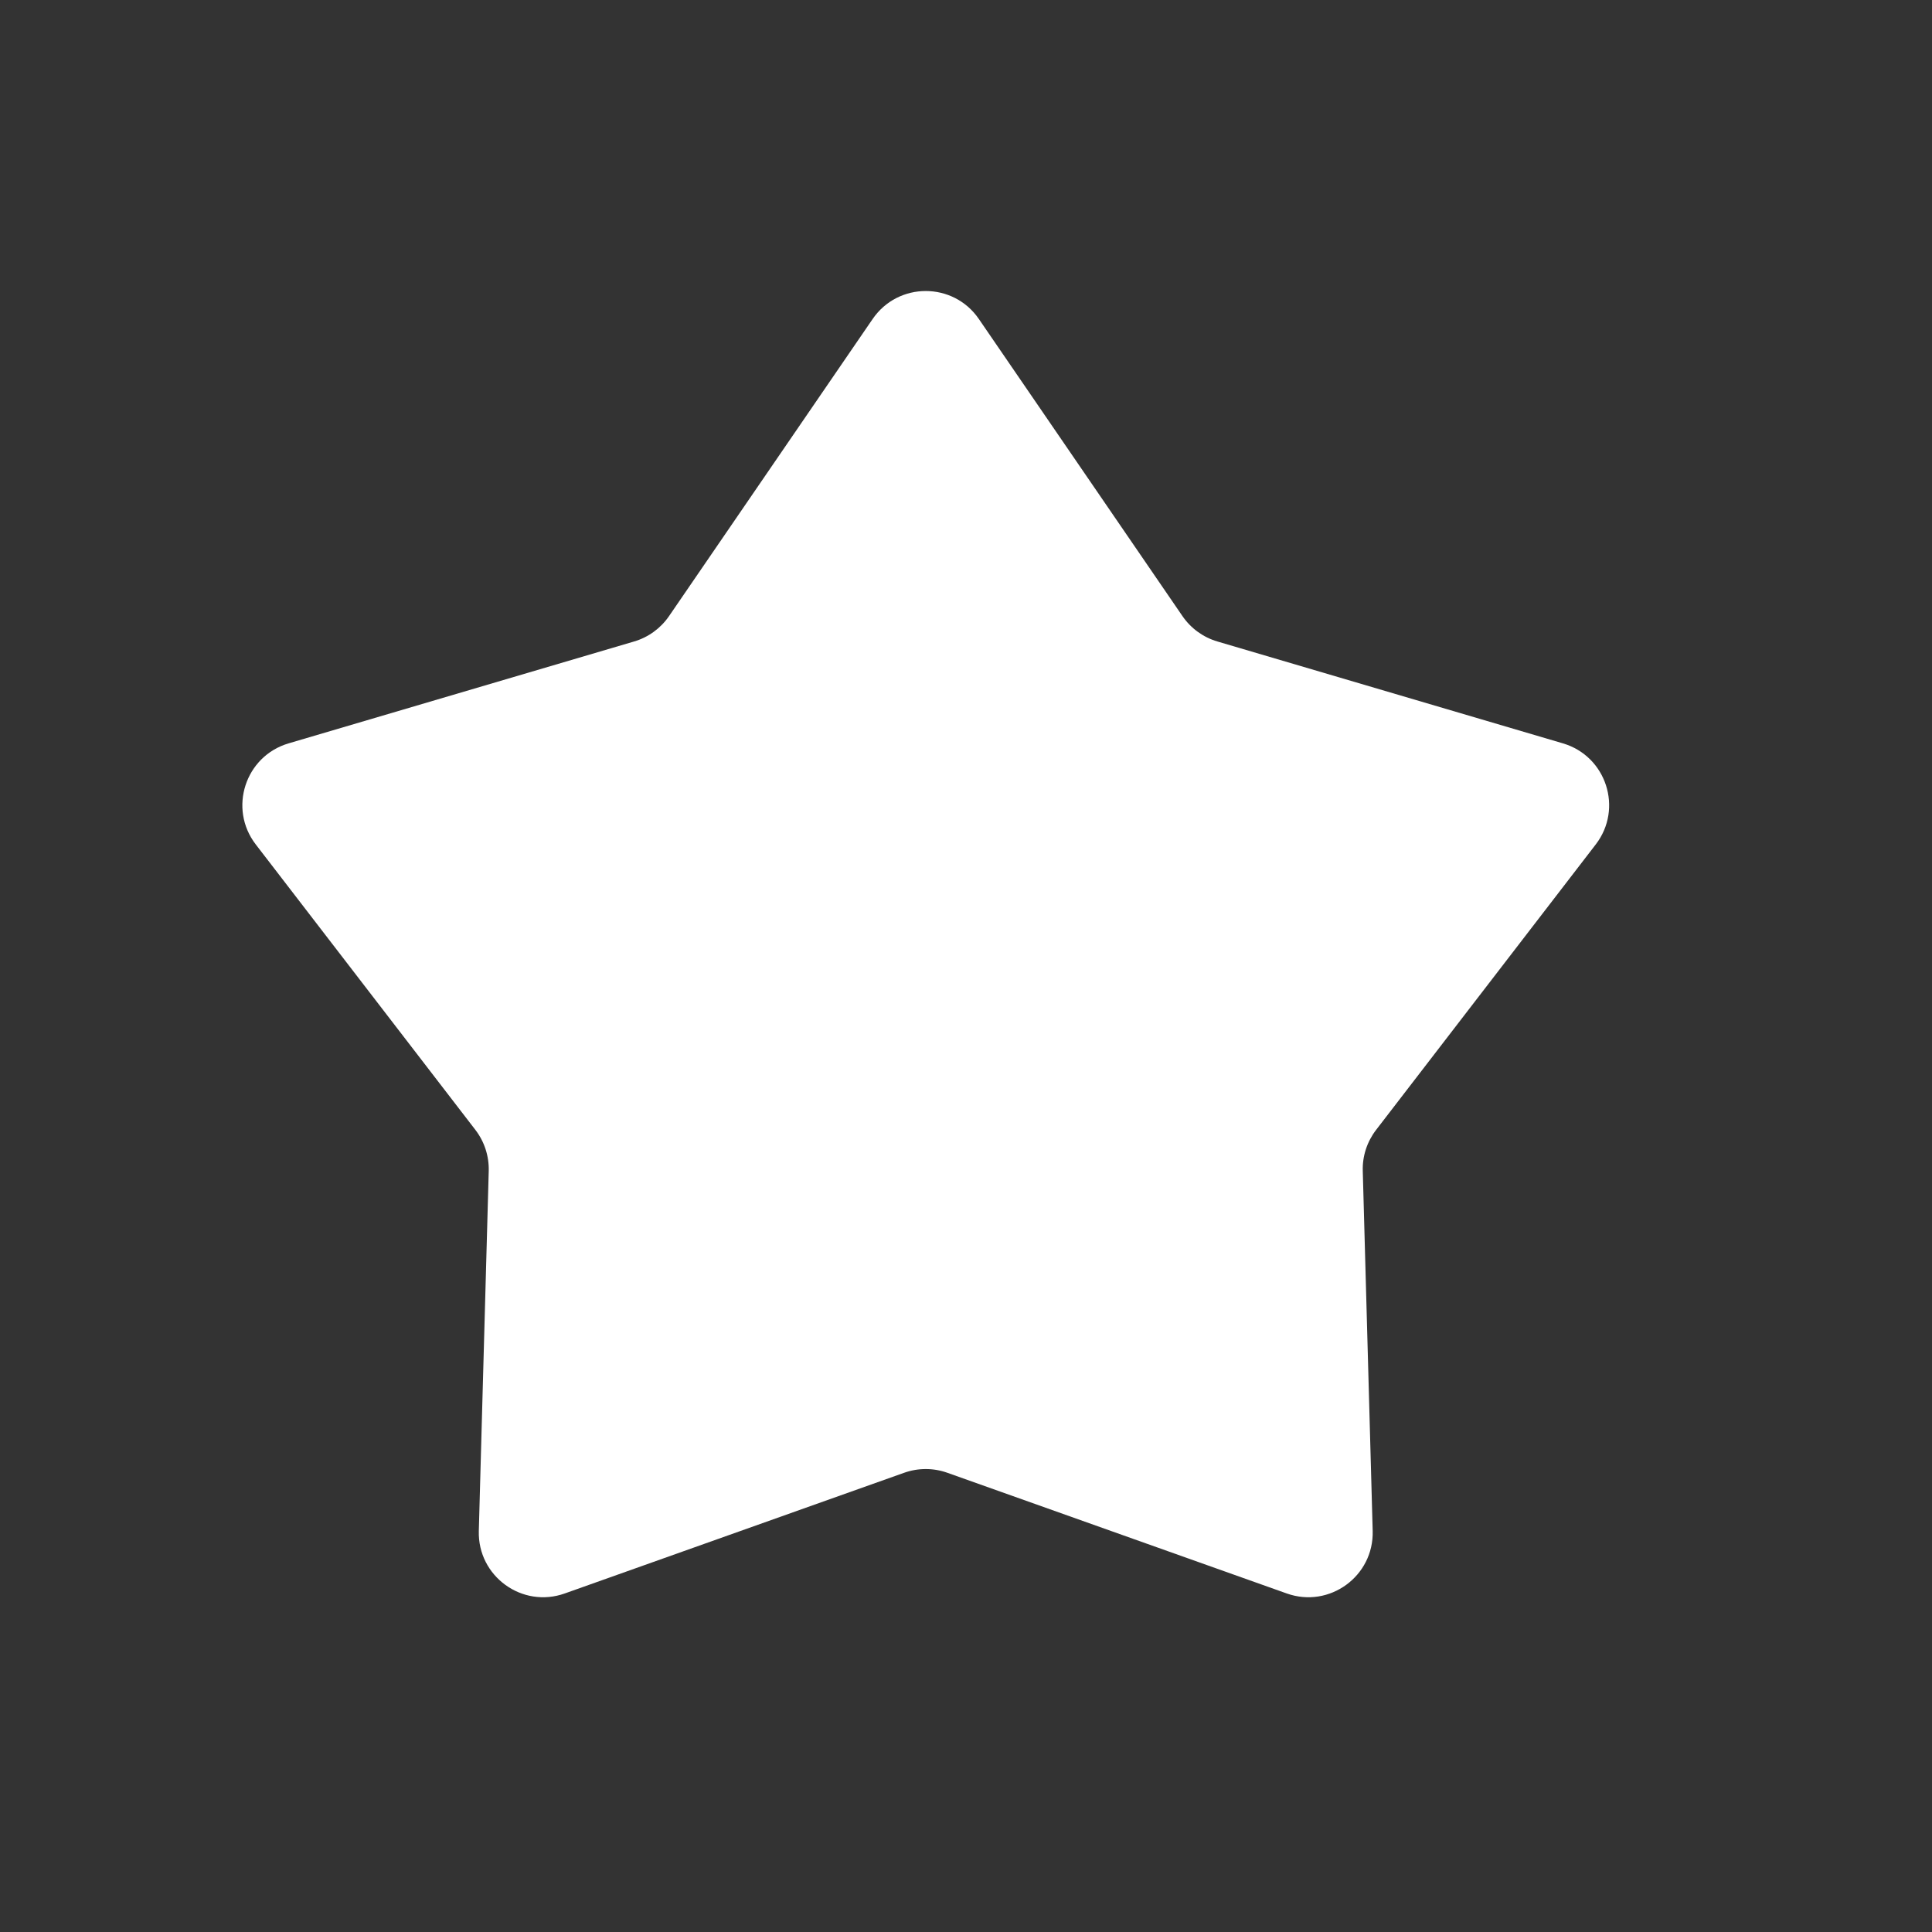 <svg width="30" height="30" viewBox="0 0 30 30" fill="none" xmlns="http://www.w3.org/2000/svg">
<rect x="0" y="0" width="30" height="30" fill="#333333" stroke="none"/>
<path fill-rule="evenodd" clip-rule="evenodd" d="M14.71 22.869C14.493 22.792 14.257 22.792 14.04 22.869L8.77 24.743C8.108 24.979 7.416 24.476 7.435 23.773L7.589 18.182C7.595 17.952 7.522 17.727 7.382 17.545L3.971 13.112C3.543 12.555 3.807 11.742 4.481 11.543L9.846 9.961C10.067 9.896 10.258 9.757 10.388 9.568L13.55 4.954C13.947 4.374 14.803 4.374 15.2 4.954L18.362 9.568C18.492 9.757 18.683 9.896 18.904 9.961L24.269 11.543C24.943 11.742 25.207 12.555 24.779 13.112L21.368 17.545C21.228 17.727 21.154 17.952 21.161 18.182L21.315 23.773C21.334 24.476 20.642 24.979 19.98 24.743L14.71 22.869Z" fill="white"/>
</svg>

